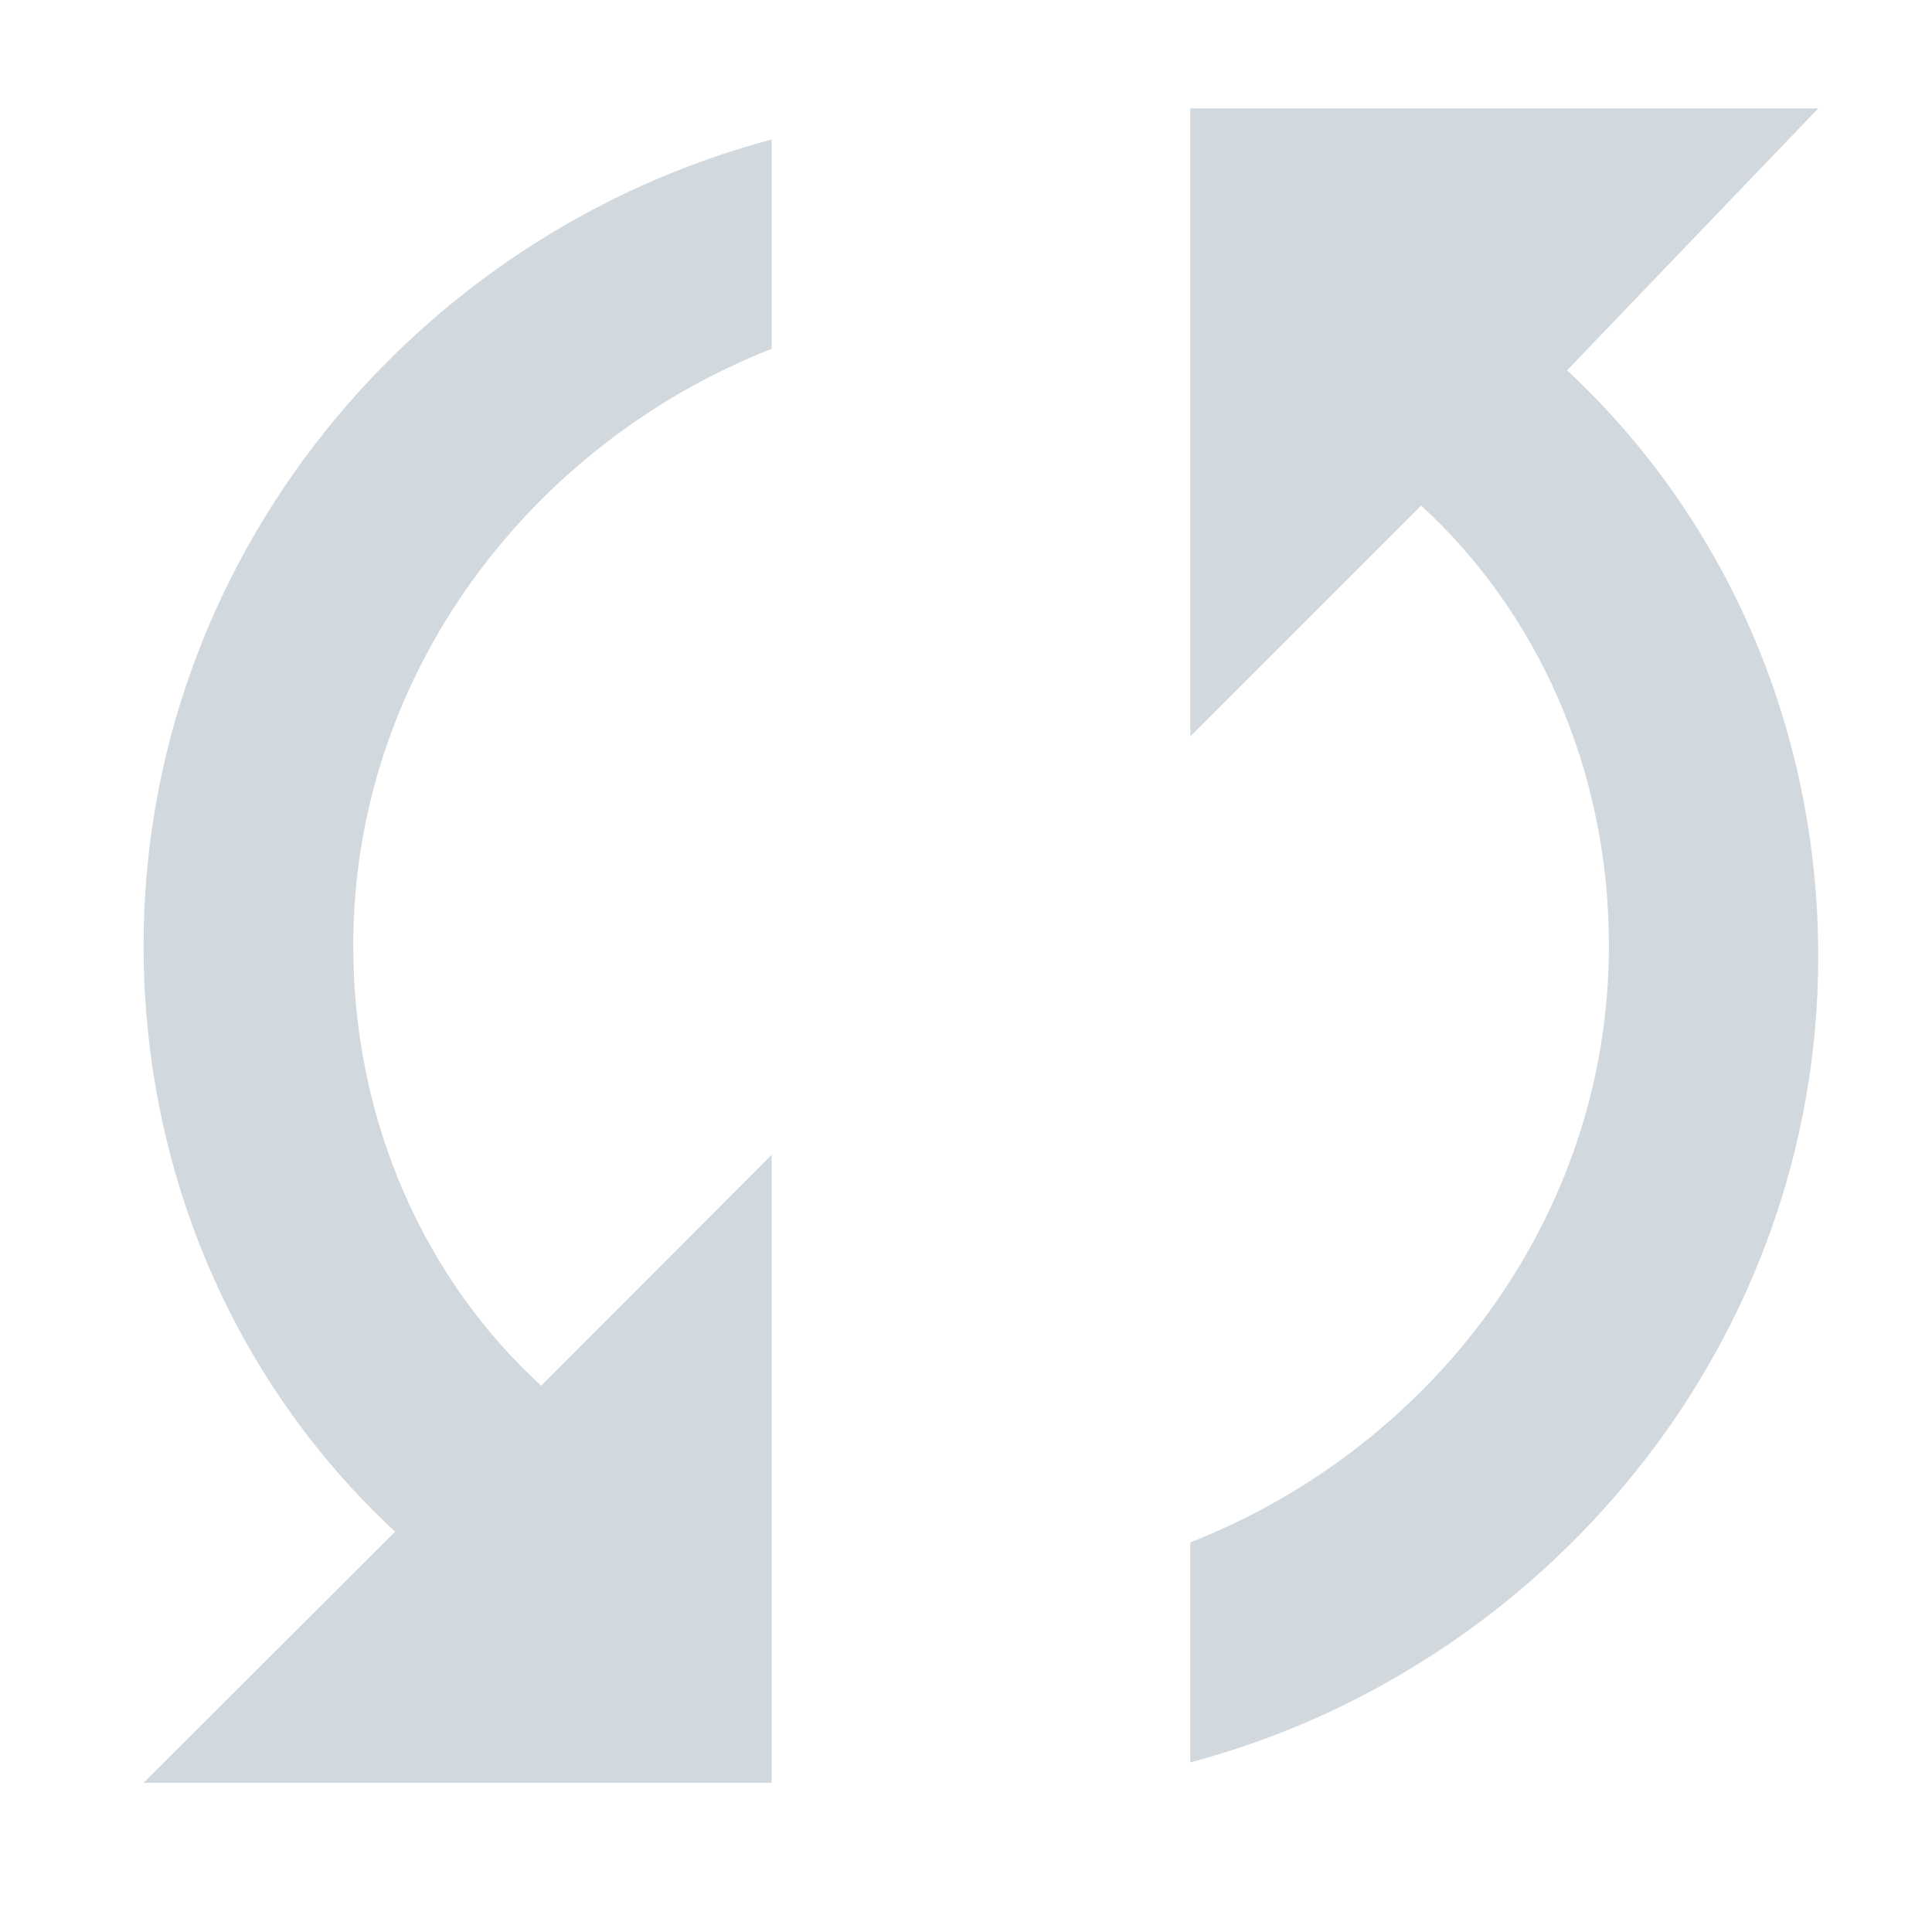 <?xml version="1.0" encoding="UTF-8" standalone="no"?>
<svg
   xmlns:dc="http://purl.org/dc/elements/1.1/"
   xmlns:cc="http://creativecommons.org/ns#"
   xmlns:rdf="http://www.w3.org/1999/02/22-rdf-syntax-ns#"
   xmlns:svg="http://www.w3.org/2000/svg"
   xmlns="http://www.w3.org/2000/svg"
   xmlns:sodipodi="http://sodipodi.sourceforge.net/DTD/sodipodi-0.dtd"
   xmlns:inkscape="http://www.inkscape.org/namespaces/inkscape"
   width="18px"
   height="18px"
   viewBox="0 0 18 18"
   version="1.1"
   id="svg3098"
   inkscape:version="0.48.4 r9939"
   sodipodi:docname="ic_refresh_disabled.svg">
  <sodipodi:namedview
     pagecolor="#ffffff"
     bordercolor="#666666"
     borderopacity="1"
     objecttolerance="10"
     gridtolerance="10"
     guidetolerance="10"
     inkscape:pageopacity="0"
     inkscape:pageshadow="2"
     inkscape:window-width="773"
     inkscape:window-height="480"
     id="namedview3111"
     showgrid="false"
     inkscape:zoom="13.333333"
     inkscape:cx="9"
     inkscape:cy="9"
     inkscape:window-x="0"
     inkscape:window-y="25"
     inkscape:window-maximized="0"
     inkscape:current-layer="svg3098" />
  <!-- Generator: sketchtool 41.2 (35397) - http://www.bohemiancoding.com/sketch -->
  <title
     id="title3100">B395AA2A-B05A-45B1-BFB2-B59B7019700E</title>
  <desc
     id="desc3102">Created with sketchtool.</desc>
  <defs
     id="defs3104" />
  <g
     id="Page-1"
     stroke="none"
     stroke-width="1"
     fill="none"
     fill-rule="evenodd"
     style="fill:#d1d8de;fill-opacity:1">
    <g
       id="Luminati-PM"
       transform="translate(-56, -132)"
       fill="#1A1918"
       style="fill:#d1d8de;fill-opacity:1">
      <g
         id="Group-2"
         transform="translate(47, 124)"
         style="fill:#d1d8de;fill-opacity:1">
        <g
           id="Refresh"
           transform="translate(9, 8)"
           style="fill:#d1d8de;fill-opacity:1">
          <path
             d="M16.94,1.01 L11.09,1.01 L11.09,6.86 L13.24,4.71 C14.31,5.69 14.99,7.15 14.99,8.81 C14.99,11.35 13.33,13.49 11.09,14.37 L11.09,16.42 C14.4,15.54 16.94,12.52 16.94,8.91 C16.94,6.76 16.06,4.81 14.6,3.45 L16.94,1.01 Z M1.338,8.81 C1.338,10.96 2.214,12.91 3.681,14.27 L1.338,16.61 L7.189,16.61 L7.189,10.76 L5.042,12.91 C3.971,11.93 3.291,10.47 3.291,8.81 C3.291,6.28 4.947,4.13 7.189,3.25 L7.189,1.3 C3.871,2.18 1.338,5.2 1.338,8.81 L1.338,8.81 Z"
             id="Fill-19"
             style="fill:#d1d8de;fill-opacity:1" />
        </g>
      </g>
    </g>
  </g>
</svg>
